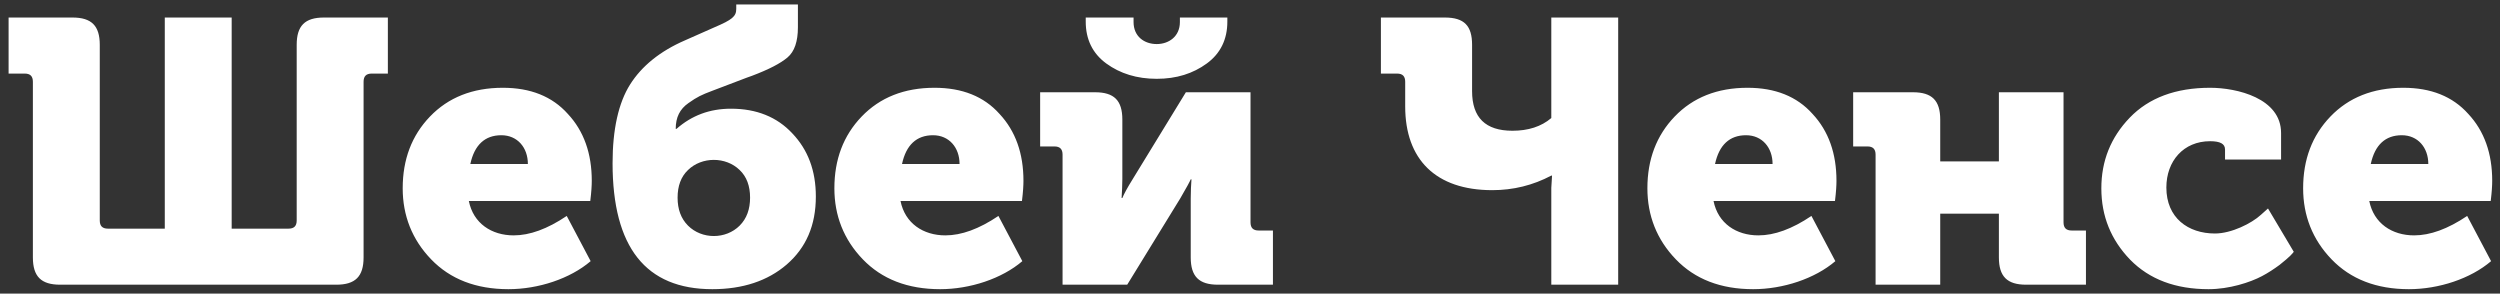 <svg width="281" height="33" viewBox="0 0 281 33" fill="none" xmlns="http://www.w3.org/2000/svg">
<rect x="0" y="0" width="281" height="33" fill="#333333" stroke="none"/>
<path d="M3.696 28.934C3.696 31.076 4.62 32 6.762 32H37.8C39.942 32 40.866 31.076 40.866 28.934V9.194C40.866 8.564 41.16 8.27 41.79 8.27H43.596V1.97H36.414C34.272 1.97 33.348 2.894 33.348 5.036V24.776C33.348 25.406 33.054 25.7 32.424 25.7H26.04V1.97H18.522V25.7H12.138C11.508 25.7 11.214 25.406 11.214 24.776V5.036C11.214 2.894 10.29 1.97 8.148 1.97H0.966V8.27H2.772C3.402 8.27 3.696 8.564 3.696 9.194V28.934ZM45.263 21.164C45.263 24.23 46.313 26.918 48.455 29.144C50.597 31.37 53.495 32.504 57.149 32.504C60.509 32.504 64.079 31.328 66.389 29.354L63.701 24.272C61.517 25.742 59.543 26.456 57.737 26.456C55.259 26.456 53.201 25.112 52.697 22.592H66.347C66.473 21.584 66.515 20.828 66.515 20.324C66.515 17.258 65.633 14.738 63.827 12.806C62.063 10.832 59.627 9.866 56.519 9.866C53.117 9.866 50.387 10.958 48.329 13.1C46.271 15.242 45.263 17.93 45.263 21.164ZM52.865 18.434C53.327 16.292 54.503 15.2 56.351 15.2C58.157 15.2 59.333 16.586 59.333 18.434H52.865ZM80.067 32.504C83.469 32.504 86.283 31.58 88.425 29.732C90.609 27.842 91.701 25.322 91.701 22.088C91.701 19.19 90.819 16.838 89.055 14.99C87.333 13.142 85.023 12.218 82.167 12.218C79.773 12.218 77.757 12.974 76.035 14.486H75.951C75.951 13.184 76.413 12.26 77.379 11.588C78.387 10.874 78.849 10.664 80.067 10.202L83.931 8.732L84.519 8.522C86.409 7.808 87.711 7.136 88.509 6.464C89.307 5.792 89.685 4.658 89.685 3.062V0.5H82.755V1.004C82.755 1.844 82.293 2.222 80.319 3.062L77.001 4.532C74.187 5.75 72.129 7.43 70.827 9.488C69.525 11.546 68.853 14.528 68.853 18.35C68.853 27.8 72.591 32.504 80.067 32.504ZM77.337 19.106C78.891 17.594 81.579 17.594 83.133 19.106C83.931 19.862 84.309 20.912 84.309 22.214C84.309 23.516 83.931 24.566 83.133 25.364C81.579 26.918 78.891 26.918 77.337 25.364C76.539 24.566 76.161 23.516 76.161 22.214C76.161 20.912 76.539 19.862 77.337 19.106ZM93.784 21.164C93.784 24.23 94.834 26.918 96.976 29.144C99.118 31.37 102.016 32.504 105.67 32.504C109.03 32.504 112.6 31.328 114.91 29.354L112.222 24.272C110.038 25.742 108.064 26.456 106.258 26.456C103.78 26.456 101.722 25.112 101.218 22.592H114.868C114.994 21.584 115.036 20.828 115.036 20.324C115.036 17.258 114.154 14.738 112.348 12.806C110.584 10.832 108.148 9.866 105.04 9.866C101.638 9.866 98.908 10.958 96.85 13.1C94.792 15.242 93.784 17.93 93.784 21.164ZM101.386 18.434C101.848 16.292 103.024 15.2 104.872 15.2C106.678 15.2 107.854 16.586 107.854 18.434H101.386ZM126.698 32L132.662 22.298C133.376 21.08 133.754 20.366 133.838 20.156H133.922C133.88 20.702 133.838 21.458 133.838 22.34V28.934C133.838 31.076 134.762 32 136.904 32H143.078V25.91H141.482C140.852 25.91 140.558 25.616 140.558 24.986V10.37H133.292L127.328 20.114C126.698 21.122 126.32 21.836 126.152 22.256H126.068C126.11 21.542 126.152 20.828 126.152 20.114V13.436C126.152 11.294 125.228 10.37 123.086 10.37H116.912V16.46H118.508C119.138 16.46 119.432 16.754 119.432 17.384V32H126.698ZM130.016 8.858C132.242 8.858 134.09 8.27 135.644 7.136C137.198 6.002 137.954 4.406 137.954 2.432V1.97H132.62V2.474C132.62 4.112 131.36 4.952 130.016 4.952C128.63 4.952 127.412 4.112 127.412 2.474V1.97H122.036V2.432C122.036 4.406 122.792 6.002 124.346 7.136C125.9 8.27 127.79 8.858 130.016 8.858ZM167.73 21.374C170.082 21.374 172.308 20.828 174.366 19.736H174.45L174.366 21.122V32H181.884V1.97H174.366V13.268C173.232 14.234 171.762 14.696 169.998 14.696C166.974 14.696 165.462 13.226 165.462 10.244V5.036C165.462 2.894 164.58 1.97 162.396 1.97H155.214V8.27H157.02C157.65 8.27 157.944 8.564 157.944 9.194V11.966C157.944 17.888 161.346 21.374 167.73 21.374ZM185.167 21.164C185.167 24.23 186.217 26.918 188.359 29.144C190.501 31.37 193.399 32.504 197.053 32.504C200.413 32.504 203.983 31.328 206.293 29.354L203.605 24.272C201.421 25.742 199.447 26.456 197.641 26.456C195.163 26.456 193.105 25.112 192.601 22.592H206.251C206.377 21.584 206.419 20.828 206.419 20.324C206.419 17.258 205.537 14.738 203.731 12.806C201.967 10.832 199.531 9.866 196.423 9.866C193.021 9.866 190.291 10.958 188.233 13.1C186.175 15.242 185.167 17.93 185.167 21.164ZM192.769 18.434C193.231 16.292 194.407 15.2 196.255 15.2C198.061 15.2 199.237 16.586 199.237 18.434H192.769ZM218.081 32V24.02H224.675V28.934C224.675 31.076 225.599 32 227.741 32H234.461V25.91H232.865C232.235 25.91 231.941 25.616 231.941 24.986V10.37H224.675V18.14H218.081V13.436C218.081 11.294 217.157 10.37 215.015 10.37H208.295V16.46H209.891C210.521 16.46 210.815 16.754 210.815 17.384V32H218.081ZM236.191 21.164C236.191 24.314 237.283 26.96 239.425 29.186C241.609 31.412 244.549 32.504 248.245 32.504C250.555 32.504 252.907 31.748 254.251 31.034C254.965 30.656 255.595 30.236 256.225 29.774C257.443 28.808 257.653 28.514 257.821 28.304L254.923 23.432L254.125 24.146C253.075 25.112 250.807 26.246 248.959 26.246C245.935 26.246 243.499 24.482 243.499 21.08C243.499 18.098 245.431 15.872 248.413 15.872C249.547 15.872 250.093 16.166 250.093 16.796V17.93H256.393V14.948C256.393 11.042 251.437 9.866 248.413 9.866C244.549 9.866 241.525 11 239.383 13.226C237.241 15.452 236.191 18.098 236.191 21.164ZM258.872 21.164C258.872 24.23 259.922 26.918 262.064 29.144C264.206 31.37 267.104 32.504 270.758 32.504C274.118 32.504 277.688 31.328 279.998 29.354L277.31 24.272C275.126 25.742 273.152 26.456 271.346 26.456C268.868 26.456 266.81 25.112 266.306 22.592H279.956C280.082 21.584 280.124 20.828 280.124 20.324C280.124 17.258 279.242 14.738 277.436 12.806C275.672 10.832 273.236 9.866 270.128 9.866C266.726 9.866 263.996 10.958 261.938 13.1C259.88 15.242 258.872 17.93 258.872 21.164ZM266.474 18.434C266.936 16.292 268.112 15.2 269.96 15.2C271.766 15.2 272.942 16.586 272.942 18.434H266.474Z" fill="white"/>
</svg>
